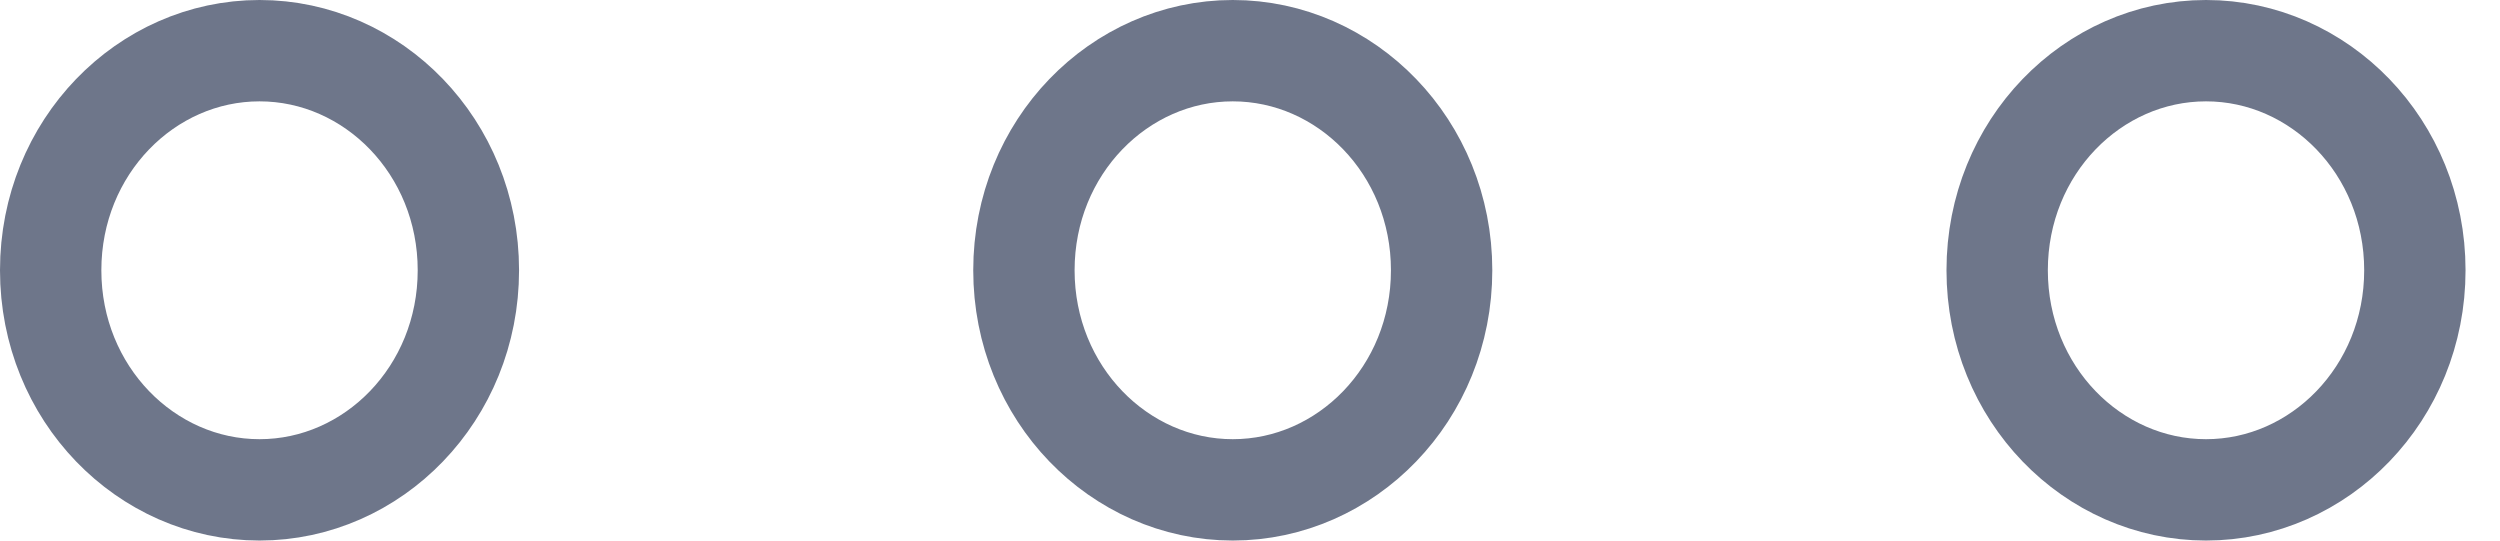 <svg width="37" height="8" viewBox="0 0 37 8" fill="none" xmlns="http://www.w3.org/2000/svg">
<path d="M6.932 4C6.932 5.824 5.52 7.25 3.841 7.25C2.162 7.25 0.75 5.824 0.75 4C0.75 2.176 2.162 0.75 3.841 0.75C5.52 0.75 6.932 2.176 6.932 4Z" stroke="#6E768A" stroke-width="1.5"/>
<path d="M21.336 4C21.336 5.824 19.924 7.25 18.245 7.25C16.567 7.25 15.154 5.824 15.154 4C15.154 2.176 16.567 0.75 18.245 0.75C19.924 0.75 21.336 2.176 21.336 4Z" stroke="#6E768A" stroke-width="1.5"/>
<path d="M35.74 4C35.74 5.824 34.327 7.25 32.649 7.25C30.97 7.25 29.558 5.824 29.558 4C29.558 2.176 30.97 0.75 32.649 0.75C34.327 0.75 35.74 2.176 35.74 4Z" stroke="#6E768A" stroke-width="1.5"/>
</svg>
